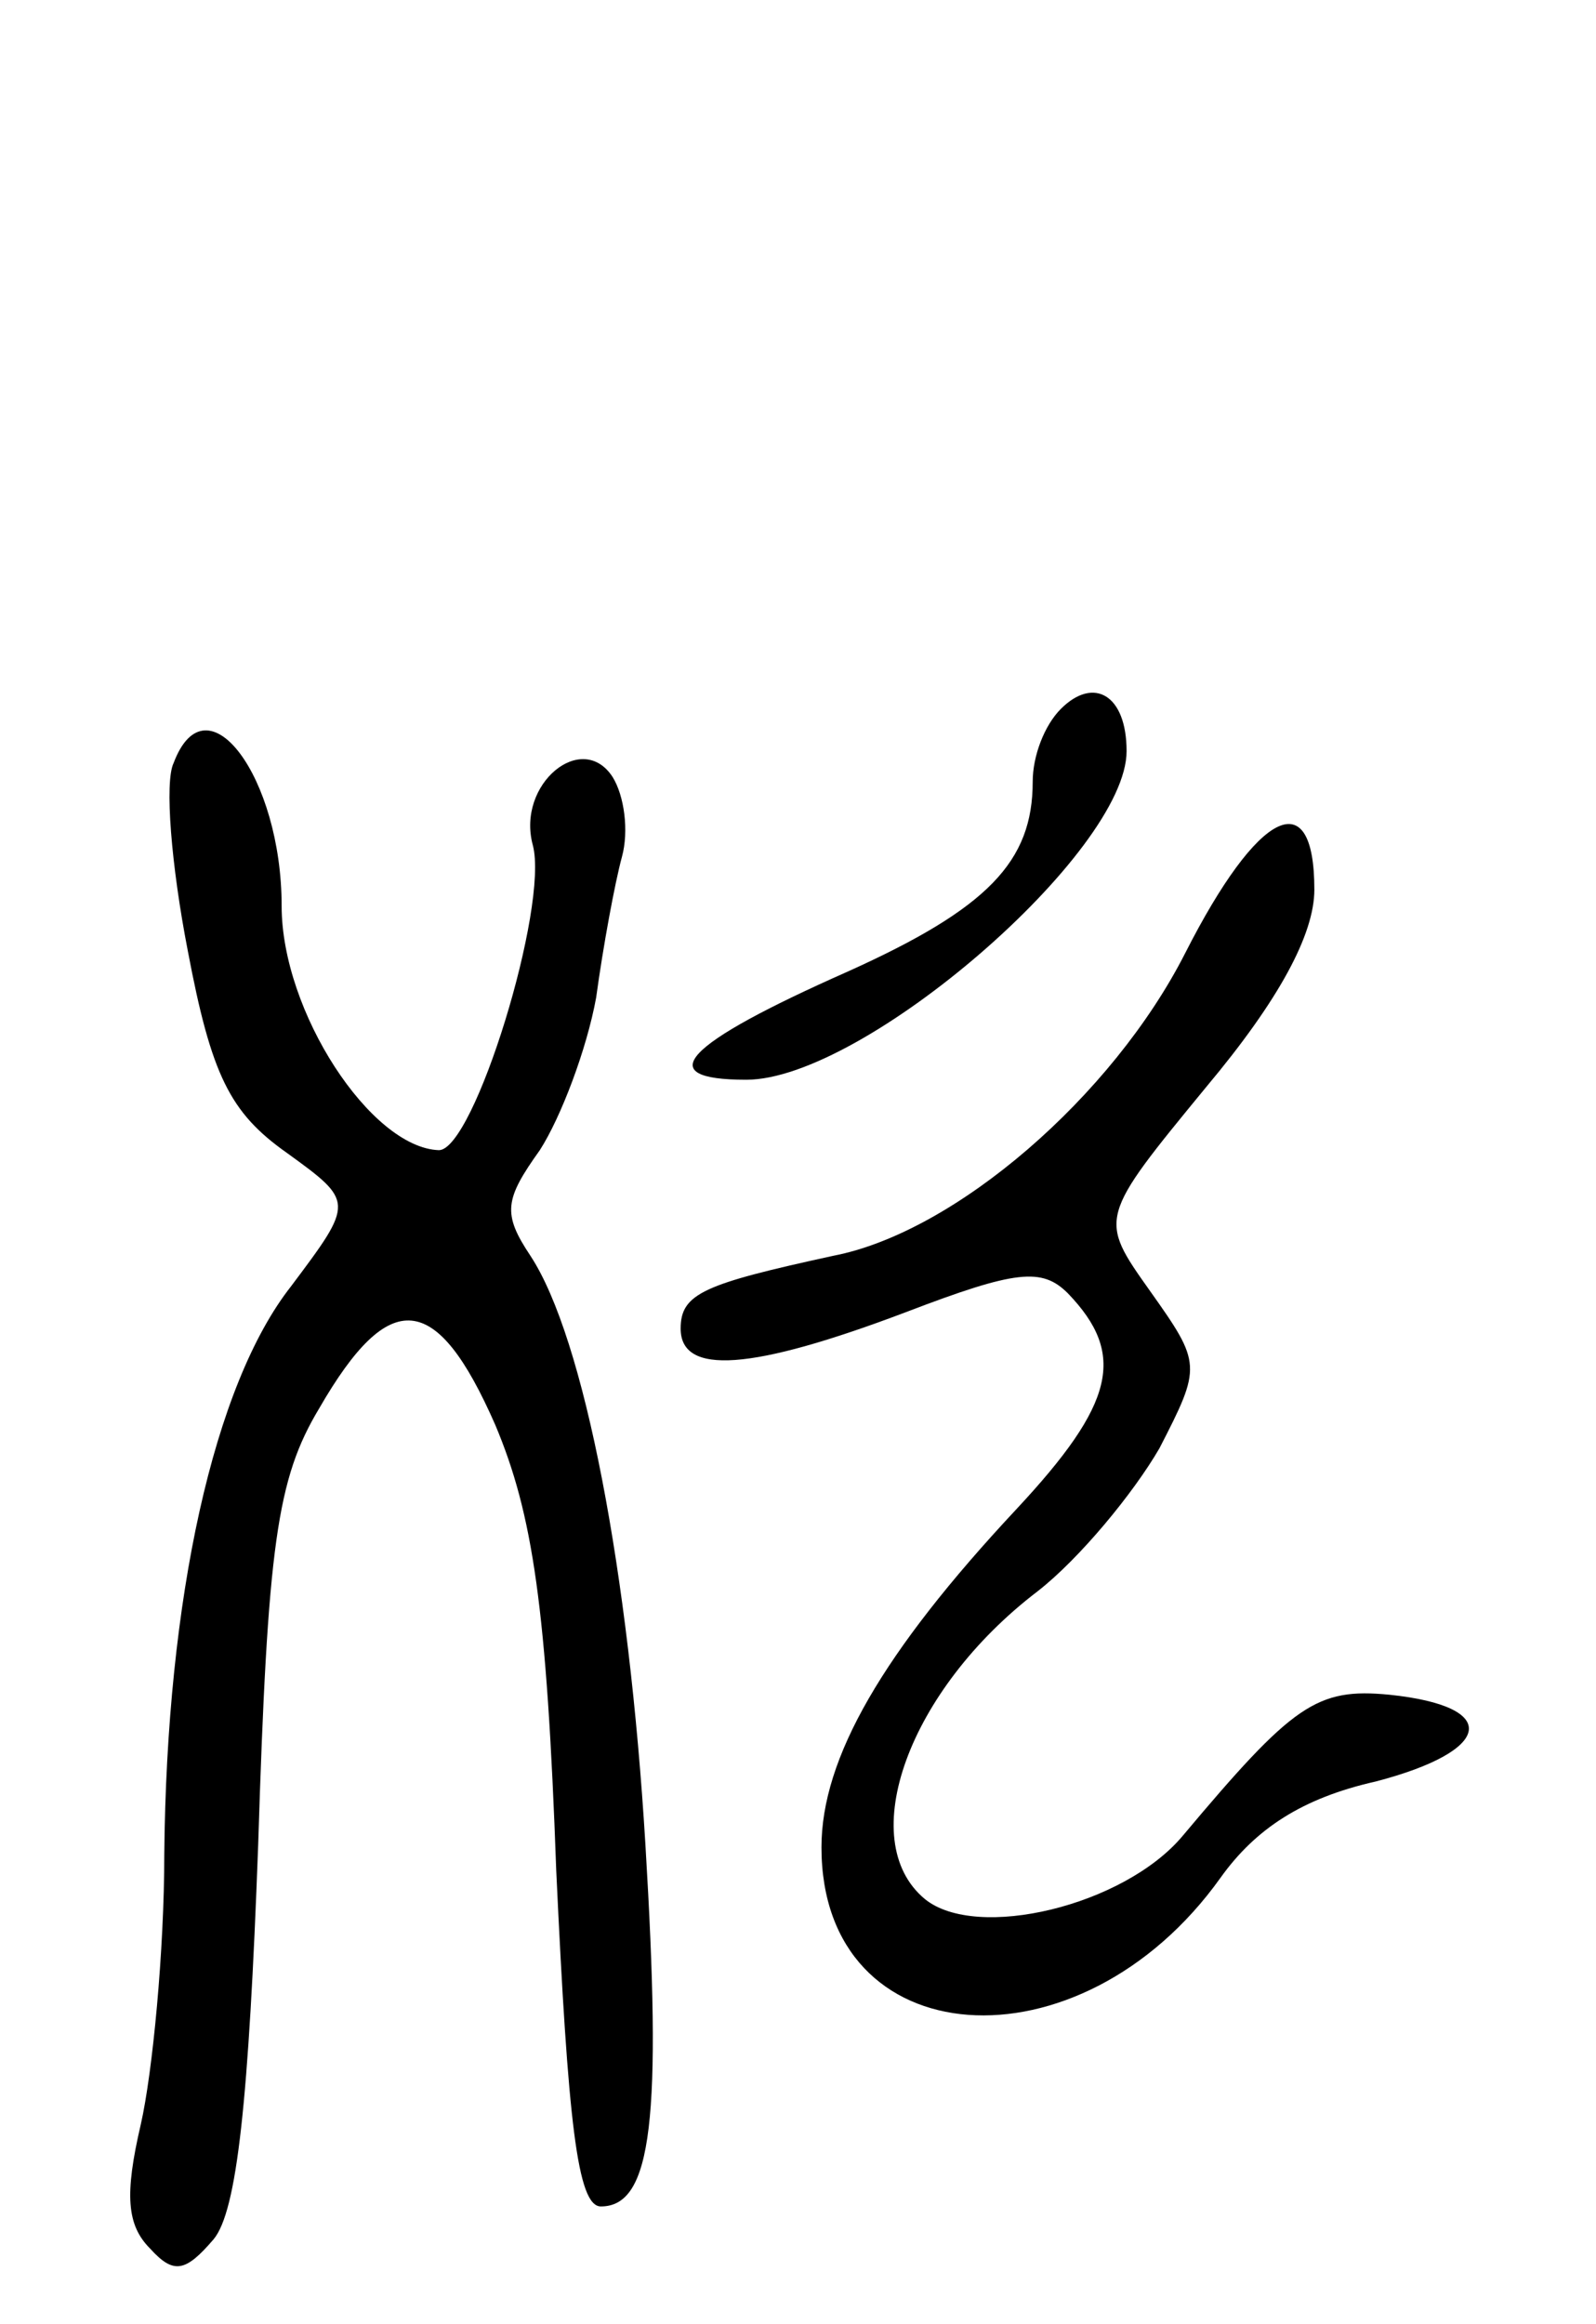 <svg version="1.0" xmlns="http://www.w3.org/2000/svg"
 width="68pt" height="99pt" viewBox="0 0 68 99"
 preserveAspectRatio="xMidYMid meet">
<g transform="translate(0,99) scale(0.1,-0.1)"
fill="#000000" stroke="none">
<path d="M452 688 c-7 -7 -12 -20 -12 -31 0 -34 -19 -54 -79 -81 -70 -31 -84
-46 -43 -46 50 0 162 97 162 140 0 24 -14 32 -28 18z"/>
<path d="M74 665 c-4 -8 -1 -44 6 -80 10 -53 18 -69 42 -86 29 -21 29 -21 2
-57 -33 -42 -53 -133 -54 -242 0 -41 -5 -93 -10 -115 -7 -30 -6 -43 4 -53 10
-11 15 -10 27 4 10 12 15 59 19 168 4 128 8 156 26 186 30 52 50 50 75 -7 16
-38 22 -78 26 -190 5 -107 9 -143 19 -143 22 0 26 38 19 154 -7 116 -26 216
-49 251 -12 18 -11 24 4 45 9 14 20 43 24 65 3 22 8 49 11 60 3 11 1 26 -4 34
-13 20 -41 -3 -34 -29 7 -26 -25 -130 -40 -130 -29 1 -67 59 -67 104 0 55 -32
98 -46 61z"/>
<path d="M505 584 c-31 -61 -98 -119 -150 -129 -55 -12 -65 -16 -65 -31 0 -20
30 -18 96 7 47 18 58 19 69 8 25 -26 20 -47 -22 -92 -57 -61 -83 -106 -83
-144 0 -89 110 -97 170 -13 15 21 35 34 66 41 50 13 54 32 6 37 -31 3 -41 -4
-88 -60 -25 -30 -88 -45 -110 -27 -30 25 -7 89 48 131 18 14 41 42 52 61 18
35 18 36 -4 67 -22 31 -22 31 24 87 31 37 46 65 46 84 0 46 -24 34 -55 -27z"/>
</g>
</svg>
